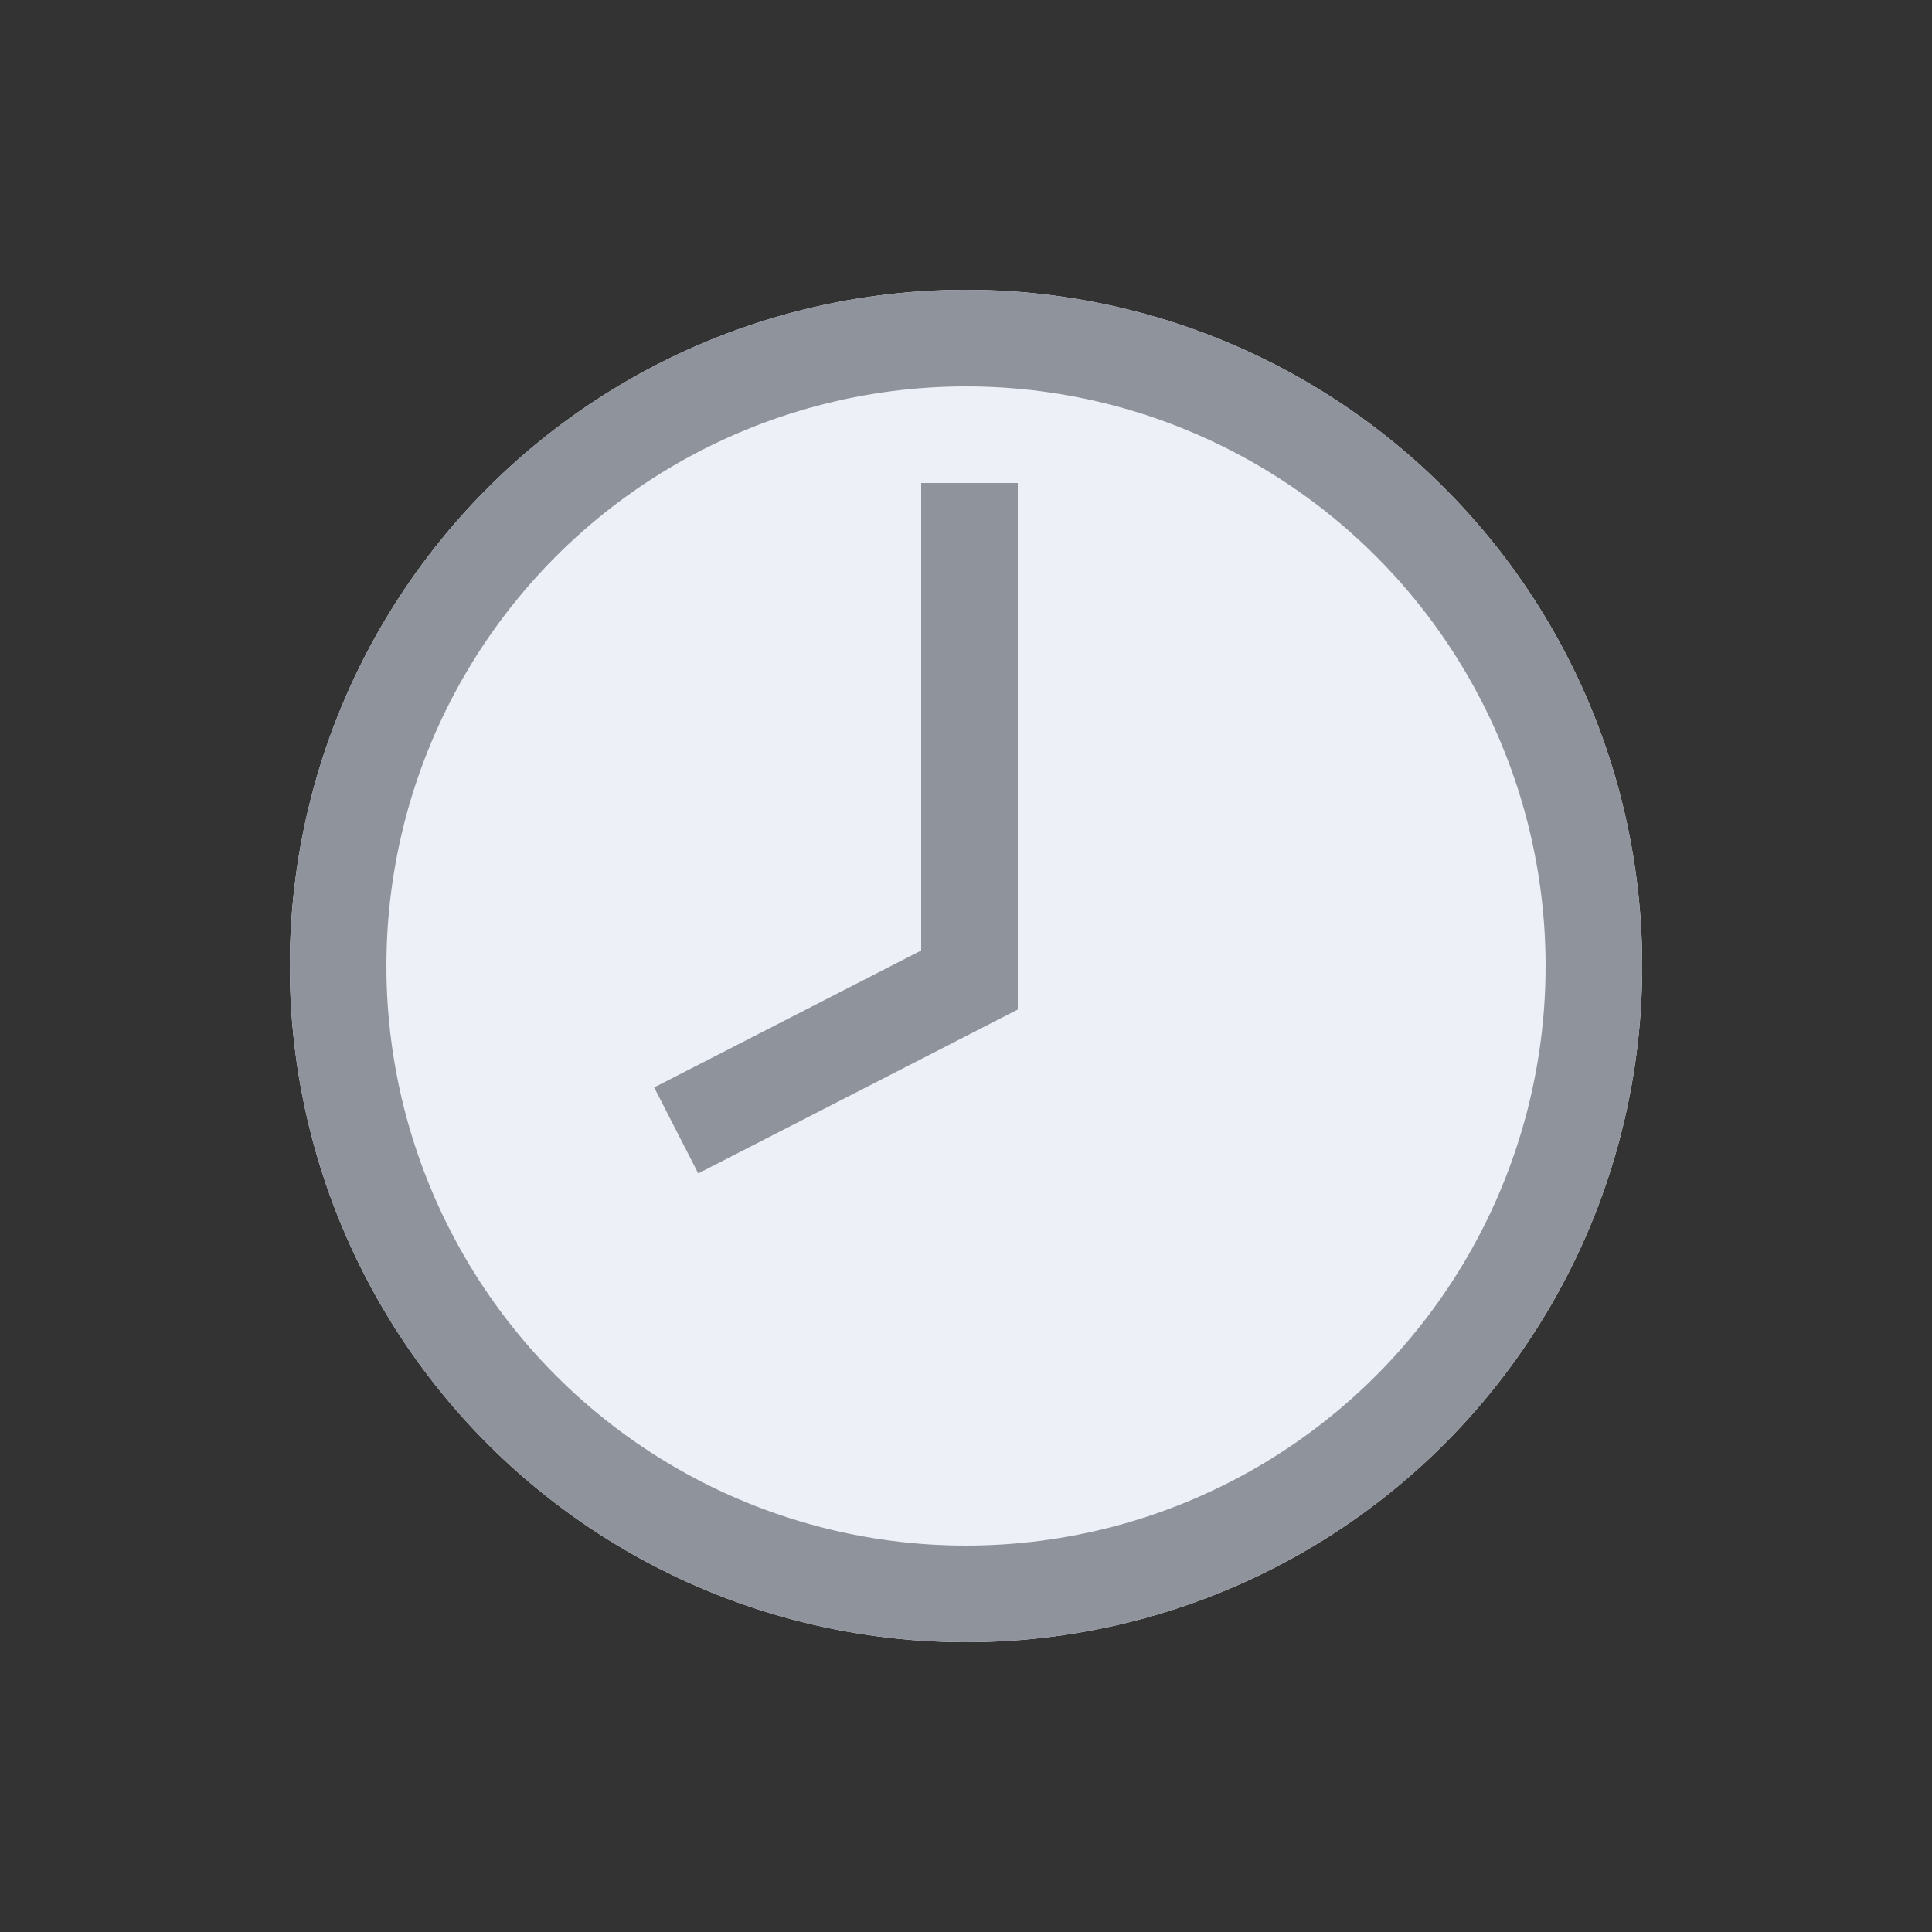 <?xml version="1.0" encoding="UTF-8"?>
<svg width="20px" height="20px" viewBox="0 0 20 20" version="1.1" xmlns="http://www.w3.org/2000/svg" xmlns:xlink="http://www.w3.org/1999/xlink">
    <rect x="0" y="0" width="20" height="20" fill="#333333" stroke="none"/>
    <!-- Generator: Sketch 47.1 (45422) - http://www.bohemiancoding.com/sketch -->
    <title>Android/Svgtime-stamp</title>
    <desc>Created with Sketch.</desc>
    <defs>
        <circle id="path-1" cx="7" cy="7" r="7"></circle>
    </defs>
    <g id="Symbols" stroke="none" stroke-width="1" fill="none" fill-rule="evenodd">
        <g id="time-stamp">
            <g id="icon-timestamp" transform="translate(3, 3)">
                <g id="Oval-129">
                    <use fill="#EDF0F7" fill-rule="evenodd" xlink:href="#path-1"></use>
                    <circle stroke="#8F939C" stroke-width="1" cx="7" cy="7" r="6.5"></circle>
                </g>
                <polyline id="Path-126" stroke="#8F939C" points="7.036 2 7.036 7.145 4 8.702"></polyline>
            </g>
        </g>
    </g>
</svg>